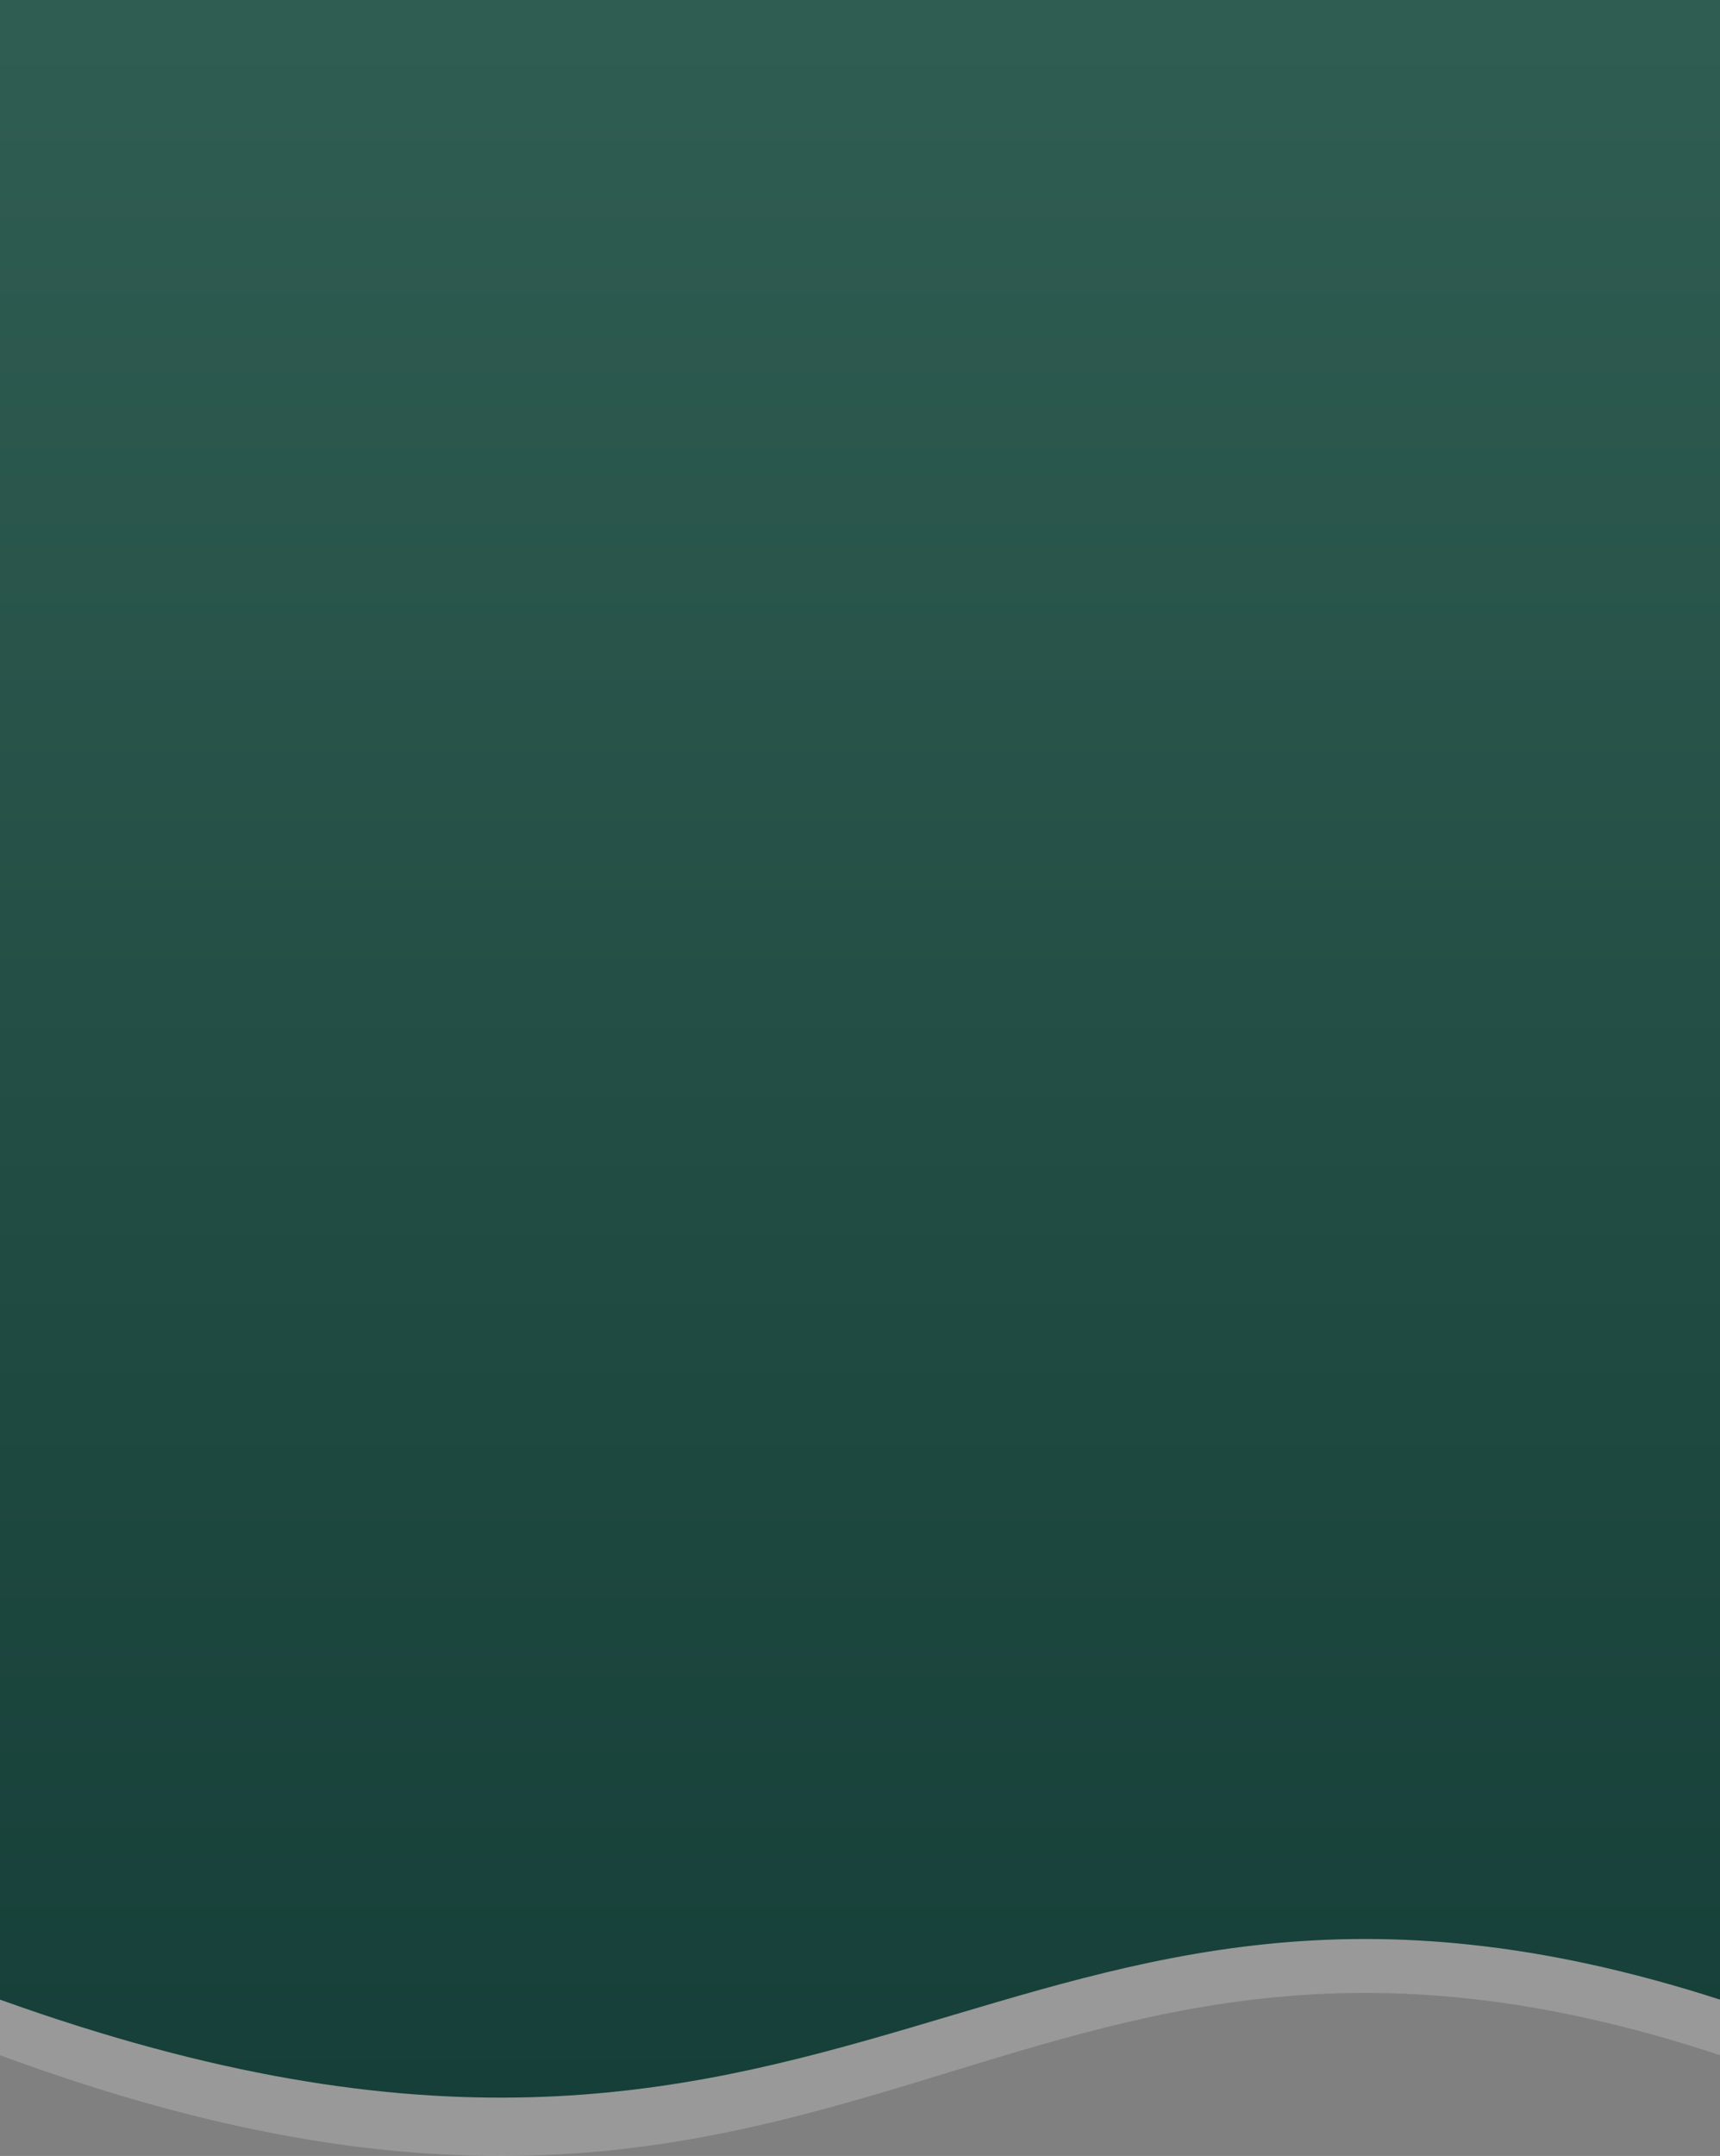 <svg width="360" height="451" viewBox="0 0 360 451" fill="none" xmlns="http://www.w3.org/2000/svg">
<rect x="0" y="0" width="360" height="451" fill="#808080" stroke="none"/>
<path d="M360 0L360 429.925C207.778 379.468 180.278 496.504 2.66506e-06 429.925L2.14577e-05 -1.57361e-05L360 0Z" fill="white" fill-opacity="0.2"/>
<path d="M360 0L360 418.296C207.778 369.204 180.278 483.073 3.17339e-06 418.296L2.14577e-05 -1.57361e-05L360 0Z" fill="url(#paint0_linear_9038_12)"/>
<defs>
<linearGradient id="paint0_linear_9038_12" x1="186.328" y1="5.514" x2="186.328" y2="438.801" gradientUnits="userSpaceOnUse">
<stop stop-color="#305D52"/>
<stop offset="1" stop-color="#153F38"/>
</linearGradient>
</defs>
</svg>
